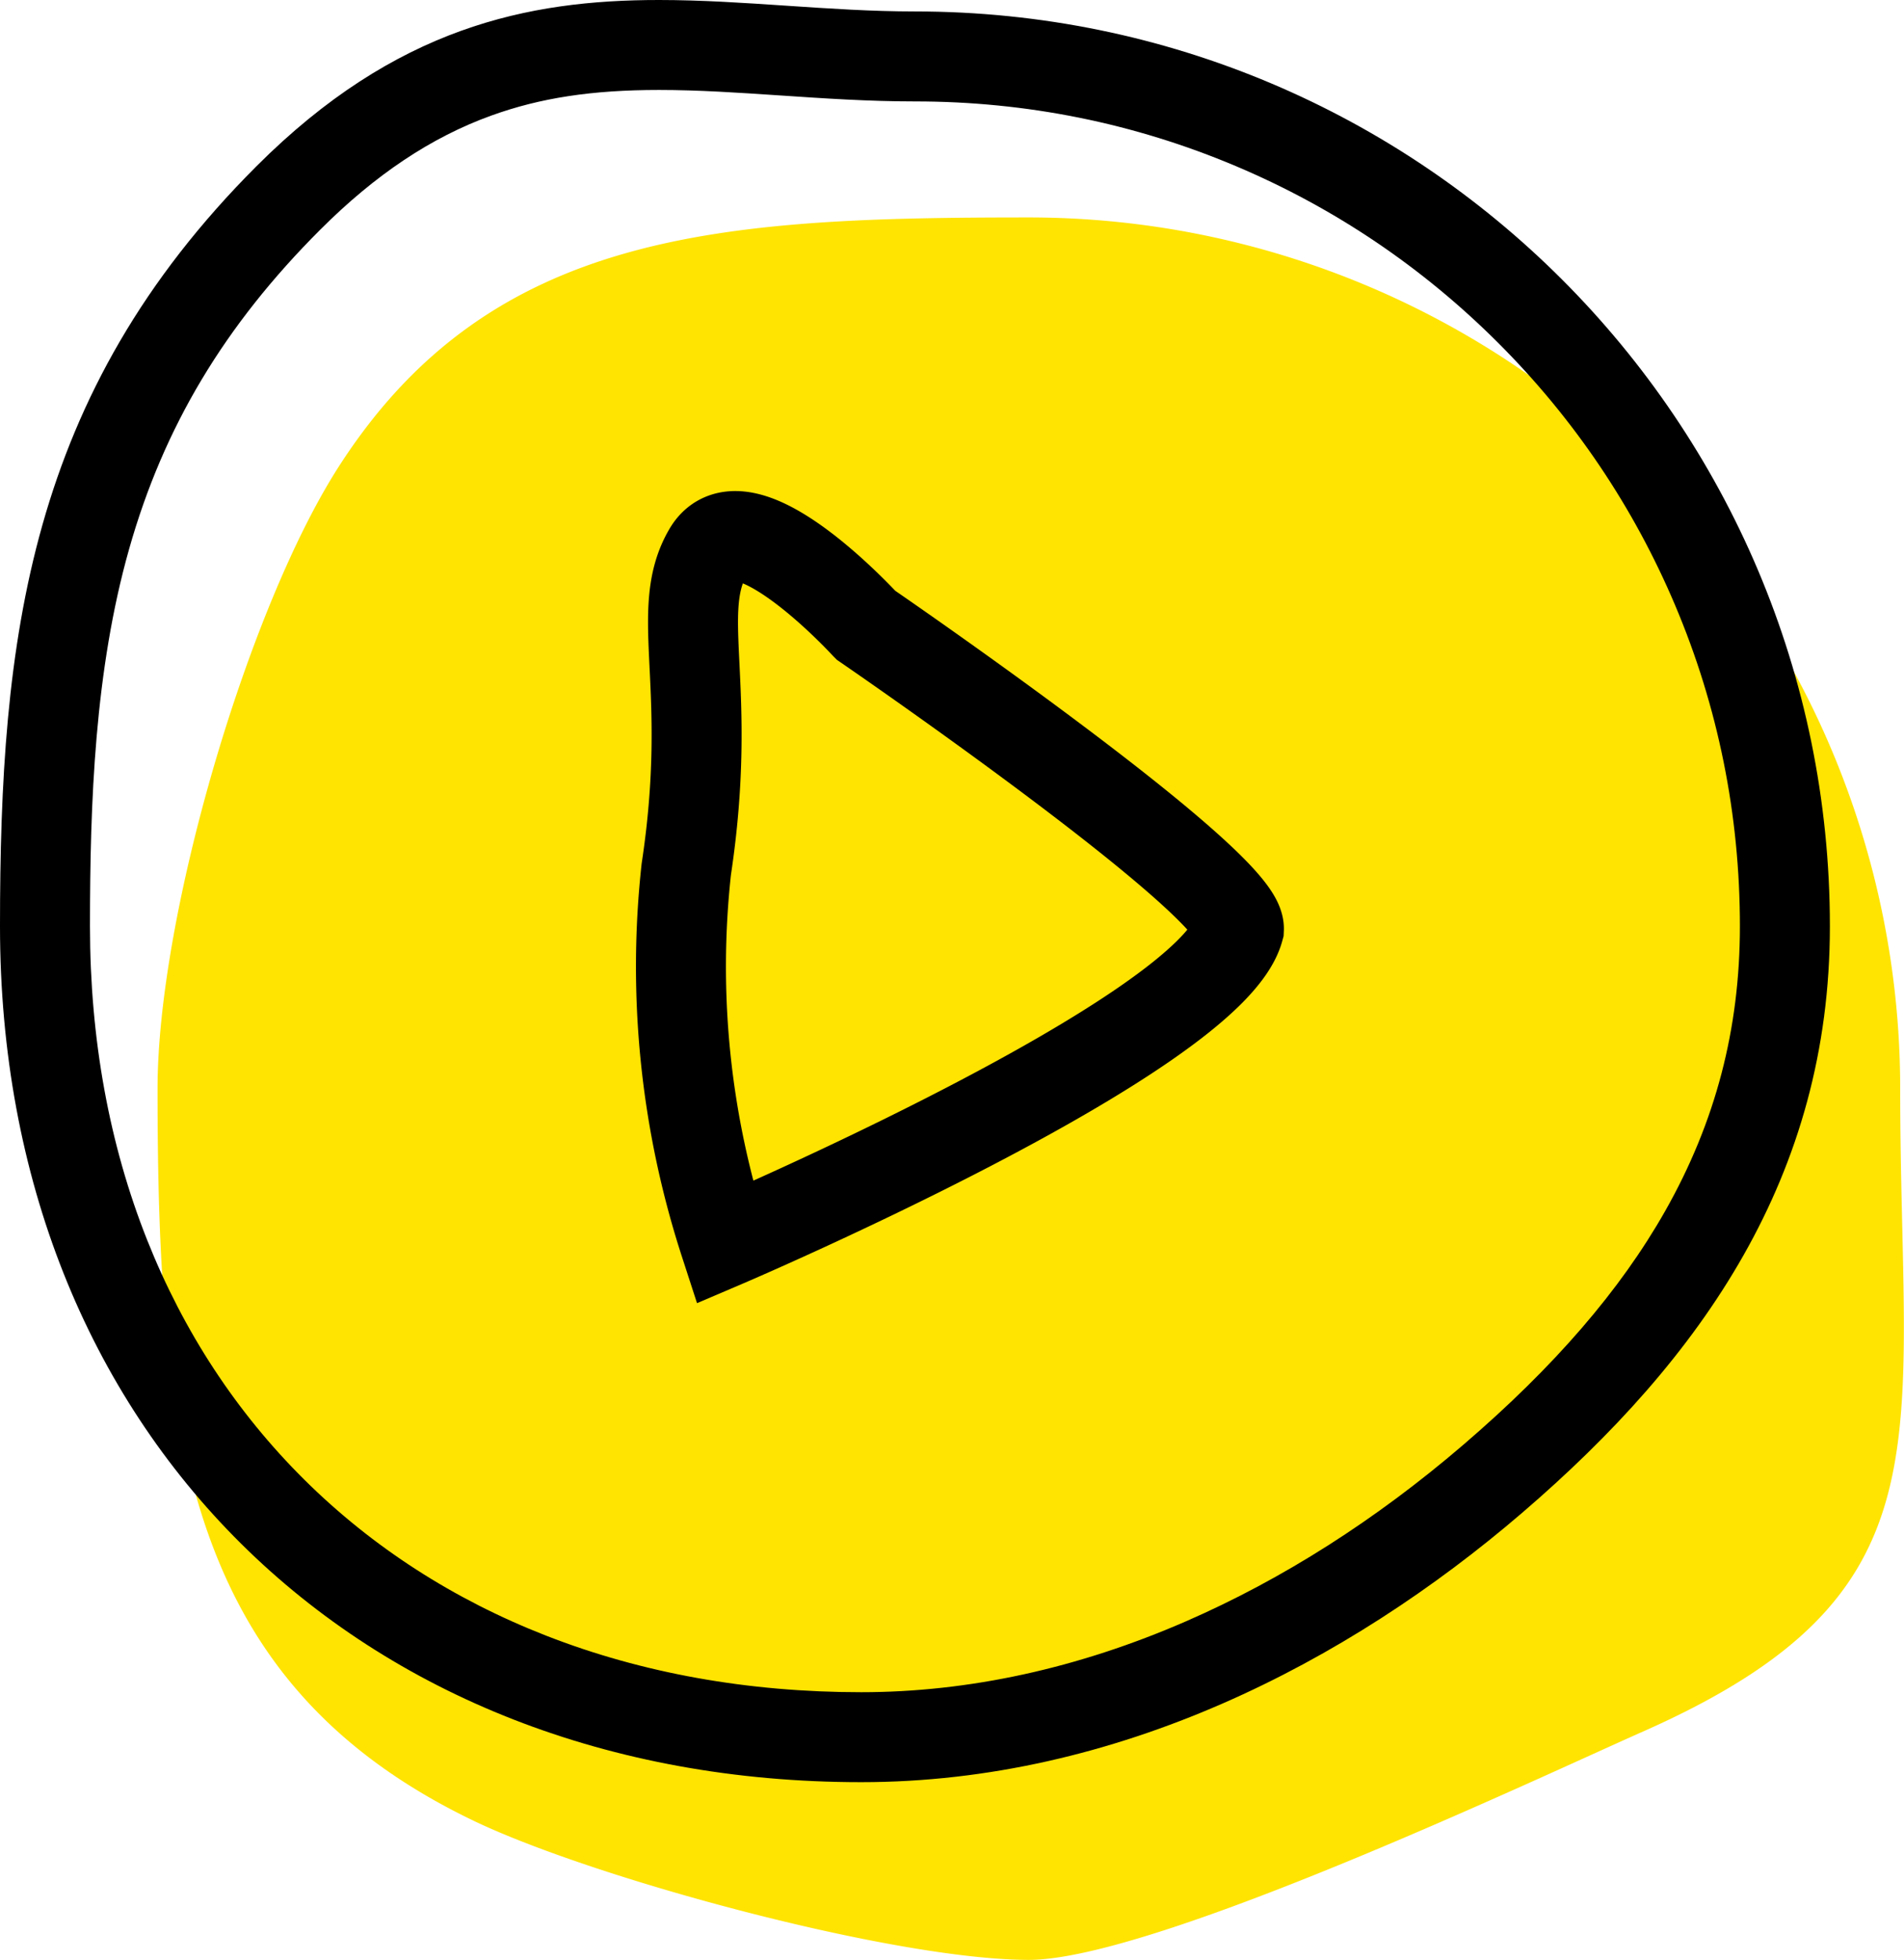 <svg xmlns="http://www.w3.org/2000/svg" width="63.48" height="65.355" viewBox="0 0 63.48 65.355"><defs><style>.a{fill:#ffe401;}.b,.c{fill:none;}.c{stroke:#000;stroke-width:3px;}.d,.e{stroke:none;}.e{fill:#000;}</style></defs><path class="a" d="M29.052,0A29.052,29.052,0,0,1,58.1,29.052c0,11.857,1.821,16.83-8.568,21.435-3.392,1.5-16.3,7.617-20.484,7.617-4.509,0-14.547-2.73-18.531-4.649C.955,48.852,0,40.589,0,29.052c0-5.808,3.034-16.1,6.078-20.8C11.145.416,18.815,0,29.052,0Z" transform="translate(5.253 7.251)"/><g class="b" transform="translate(0 0.494)"><path class="d" d="M30.5-.112a30.5,30.5,0,0,1,30.5,30.5c0,8.323-4.251,14.4-10.268,19.568-5.819,5-13.506,8.975-22.031,8.975C11.863,58.935,0,47.24,0,30.393,0,20.84.93,12.67,8.556,5.044S23.21-.112,30.5-.112Z"/><path class="e" d="M 21.972 2.506 C 19.736 2.506 18.011 2.77 16.377 3.361 C 14.379 4.083 12.514 5.328 10.677 7.165 C 7.481 10.361 5.456 13.745 4.305 17.813 C 3.158 21.865 3 26.254 3 30.393 C 3 34.148 3.641 37.668 4.905 40.853 C 6.12 43.914 7.885 46.605 10.15 48.852 C 12.414 51.097 15.126 52.846 18.209 54.05 C 21.411 55.301 24.945 55.935 28.711 55.935 C 32.299 55.935 35.943 55.14 39.542 53.571 C 42.761 52.168 45.872 50.187 48.788 47.684 C 51.821 45.081 54.023 42.529 55.521 39.883 C 57.195 36.925 58.009 33.821 58.009 30.393 C 58.009 26.678 57.283 23.077 55.849 19.688 C 54.464 16.413 52.48 13.471 49.954 10.944 C 47.427 8.417 44.485 6.433 41.21 5.048 C 37.821 3.615 34.219 2.888 30.505 2.888 C 28.966 2.888 27.466 2.787 26.014 2.689 C 24.611 2.595 23.286 2.506 21.972 2.506 M 21.972 -0.494 C 24.81 -0.494 27.636 -0.112 30.505 -0.112 C 47.352 -0.112 61.009 13.545 61.009 30.393 C 61.009 38.715 56.758 44.797 50.741 49.96 C 44.922 54.957 37.235 58.935 28.711 58.935 C 11.863 58.935 -3.814697265625e-06 47.24 -3.814697265625e-06 30.393 C -3.814697265625e-06 20.84 0.93 12.67 8.556 5.044 C 13.184 0.416 17.591 -0.494 21.972 -0.494 Z"/></g><path class="c" d="M1918.258,2716.931c-1.176,2.012.193,4.474-.732,10.59a29.79,29.79,0,0,0,1.278,12.445s16.168-6.9,17.146-10.451c.071-1.56-12.441-10.137-12.441-10.137S1919.435,2714.918,1918.258,2716.931Z" transform="translate(-1894.645 -2698.534)"/></svg>
